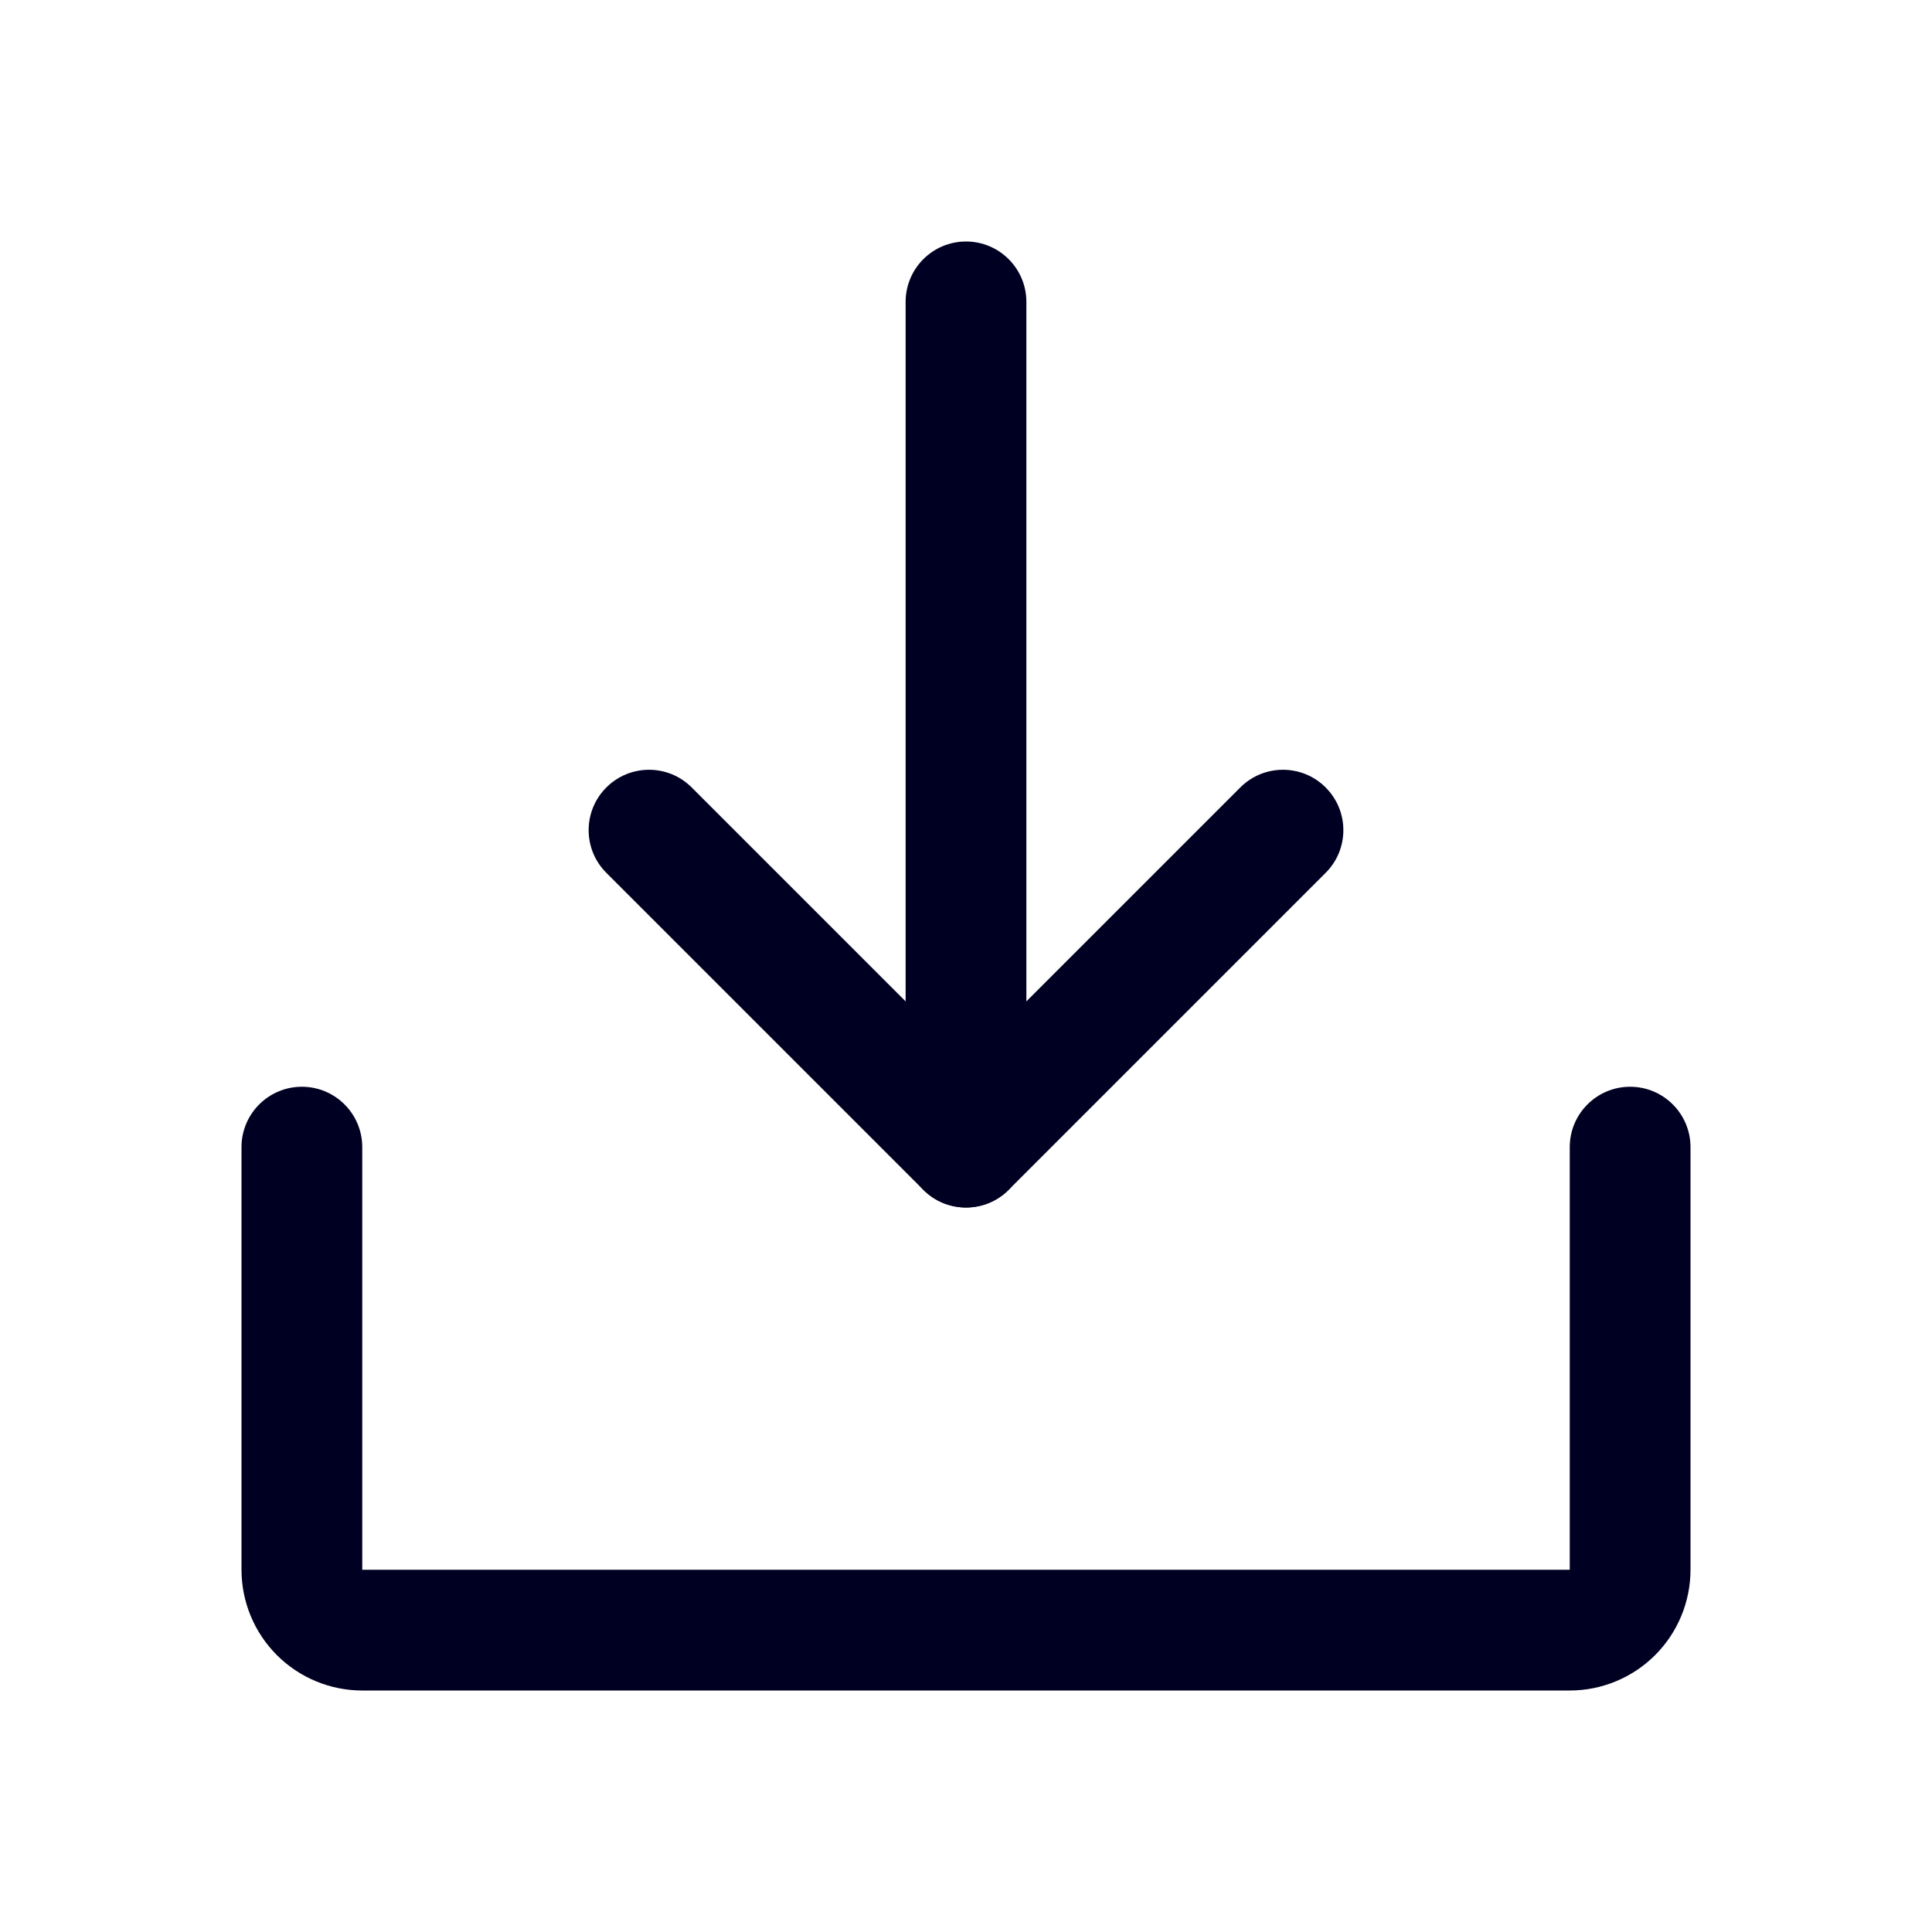 <svg width="32" height="32" viewBox="0 0 32 32" fill="none" xmlns="http://www.w3.org/2000/svg">
<path fill-rule="evenodd" clip-rule="evenodd" d="M10.043 13.043C10.433 12.652 11.067 12.652 11.457 13.043L16 17.586L20.543 13.043C20.933 12.652 21.567 12.652 21.957 13.043C22.348 13.433 22.348 14.067 21.957 14.457L16.707 19.707C16.317 20.098 15.683 20.098 15.293 19.707L10.043 14.457C9.652 14.067 9.652 13.433 10.043 13.043Z" fill="#000022"/>
<path fill-rule="evenodd" clip-rule="evenodd" d="M16 4C16.552 4 17 4.448 17 5V19C17 19.552 16.552 20 16 20C15.448 20 15 19.552 15 19V5C15 4.448 15.448 4 16 4Z" fill="#000022"/>
<path fill-rule="evenodd" clip-rule="evenodd" d="M5 18C5.552 18 6 18.448 6 19V26H26V19C26 18.448 26.448 18 27 18C27.552 18 28 18.448 28 19V26C28 26.53 27.789 27.039 27.414 27.414C27.039 27.789 26.53 28 26 28H6C5.47 28 4.961 27.789 4.586 27.414C4.211 27.039 4 26.53 4 26V19C4 18.448 4.448 18 5 18Z" fill="#000022"/>
</svg>
